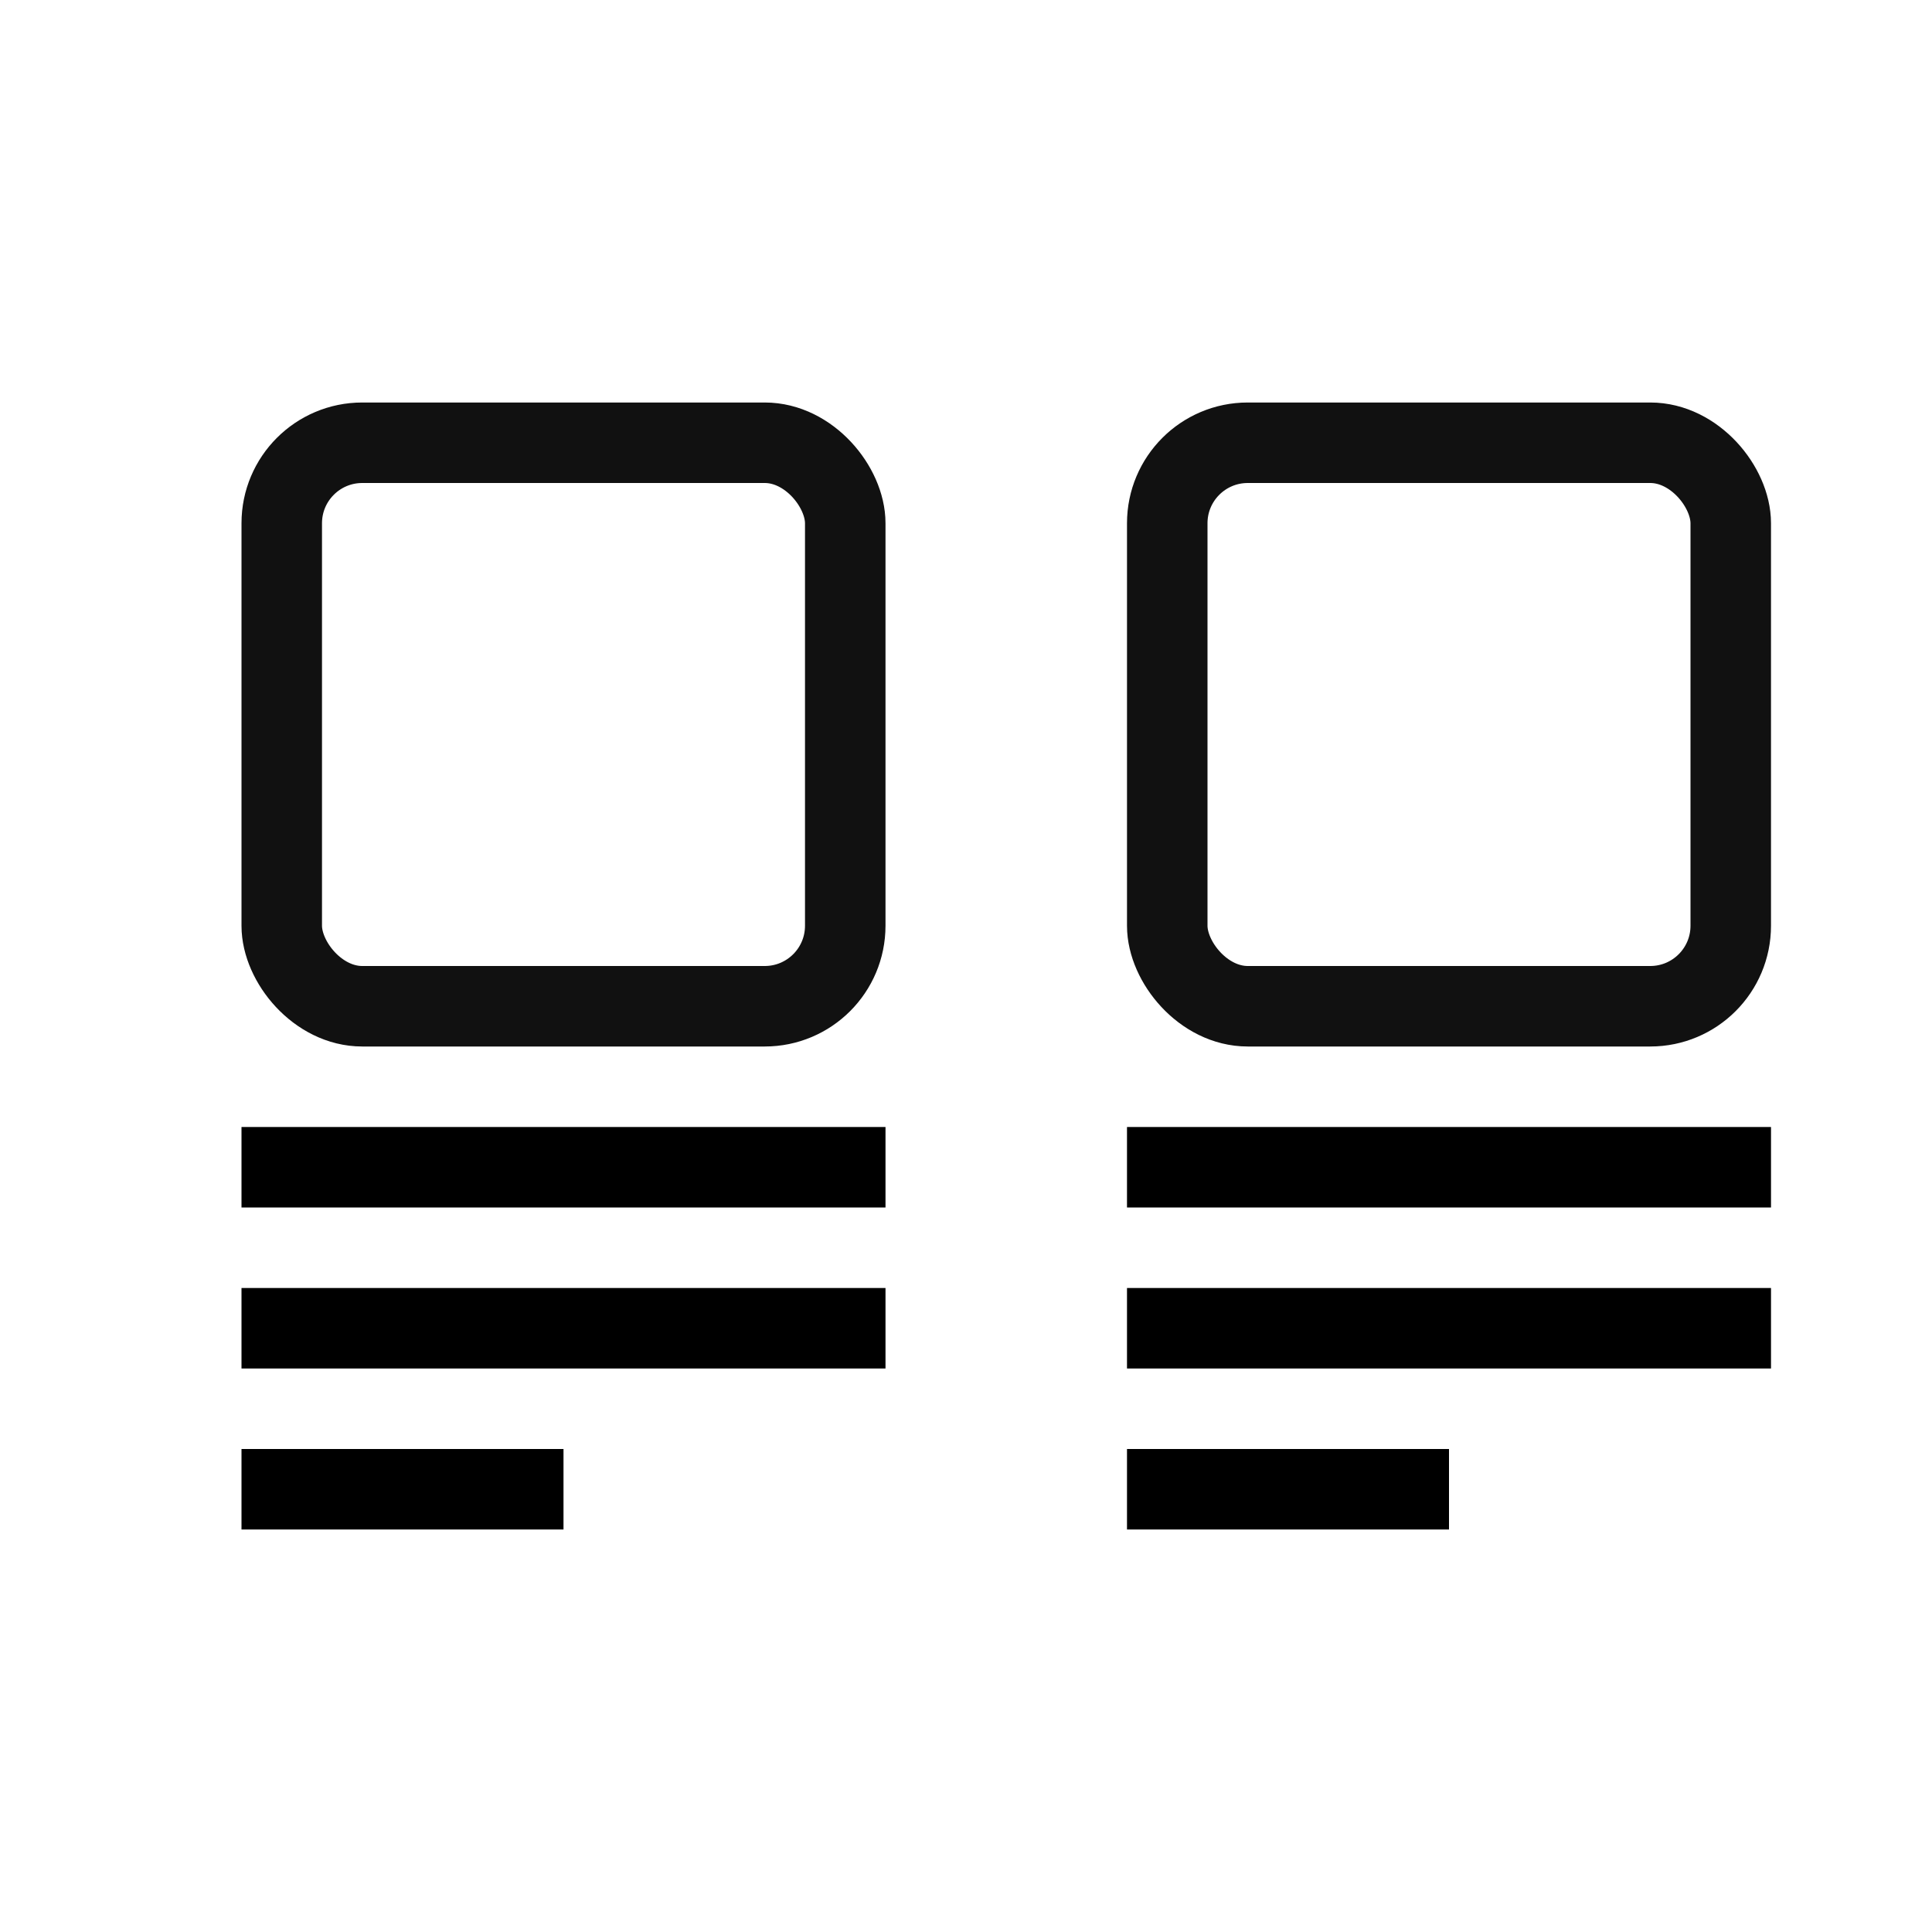 <svg xmlns="http://www.w3.org/2000/svg" viewBox="0 0 24 24"><g fill="none" stroke="#000" transform="translate(0 -1028.362)"><rect width="7" height="7" x="3.5" y="1033.862" stroke-linecap="round" opacity=".93" rx="1"/><rect width="7" height="7" x="14.5" y="1033.862" stroke-linecap="round" opacity=".93" rx="1"/><path d="M3 1042.862h8M3 1044.862h8M3 1046.862h4M14 1042.862h8M14 1044.862h8M14 1046.862h4"/></g></svg>